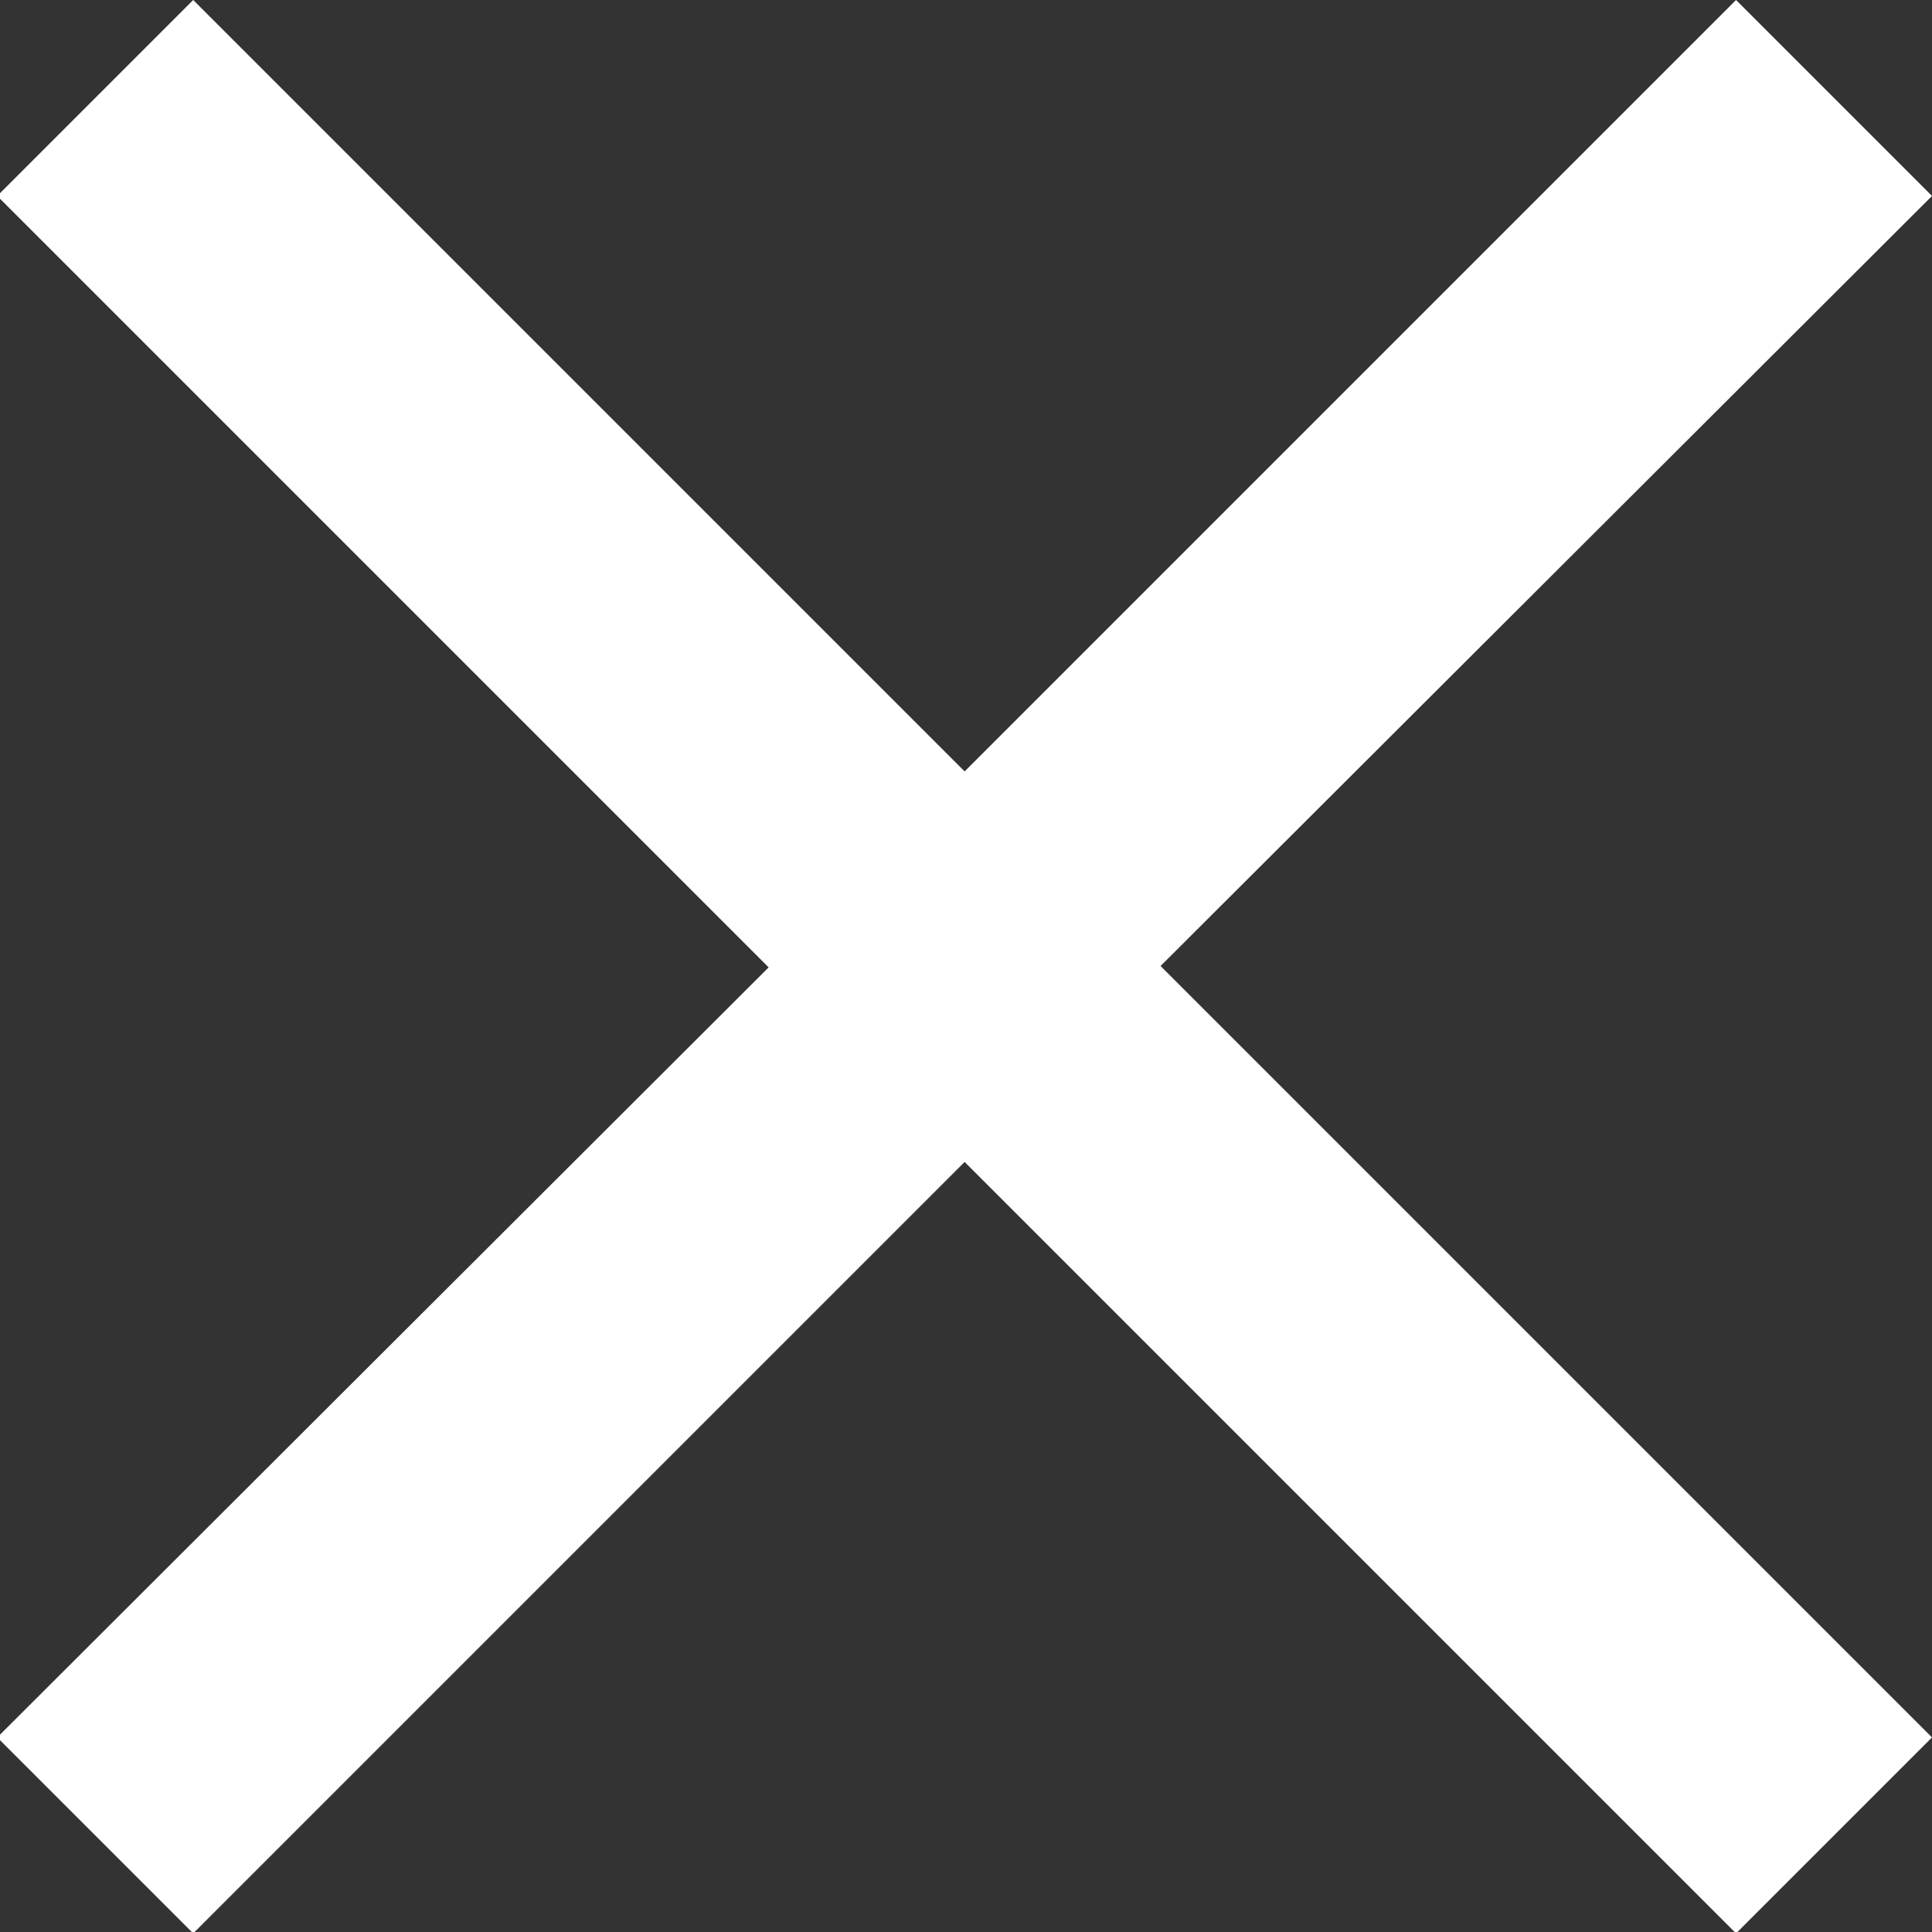 <svg id="Слой_1" data-name="Слой 1" xmlns="http://www.w3.org/2000/svg" viewBox="0 0 14 14"><rect x="0" y="0" width="14" height="14" fill="#333333" stroke="none"/><defs><style>.cls-1{fill:#ffffff;}</style></defs><title>close_popup</title><path class="cls-1" fill="#ffffff" d="M389.17,403.36l-1.42-1.42-5.59,5.59-5.59-5.59-1.42,1.42,5.59,5.59-5.59,5.58,1.42,1.42,5.59-5.59,5.59,5.59,1.42-1.42-5.59-5.59Z" transform="translate(-375.17 -401.94)"/></svg>